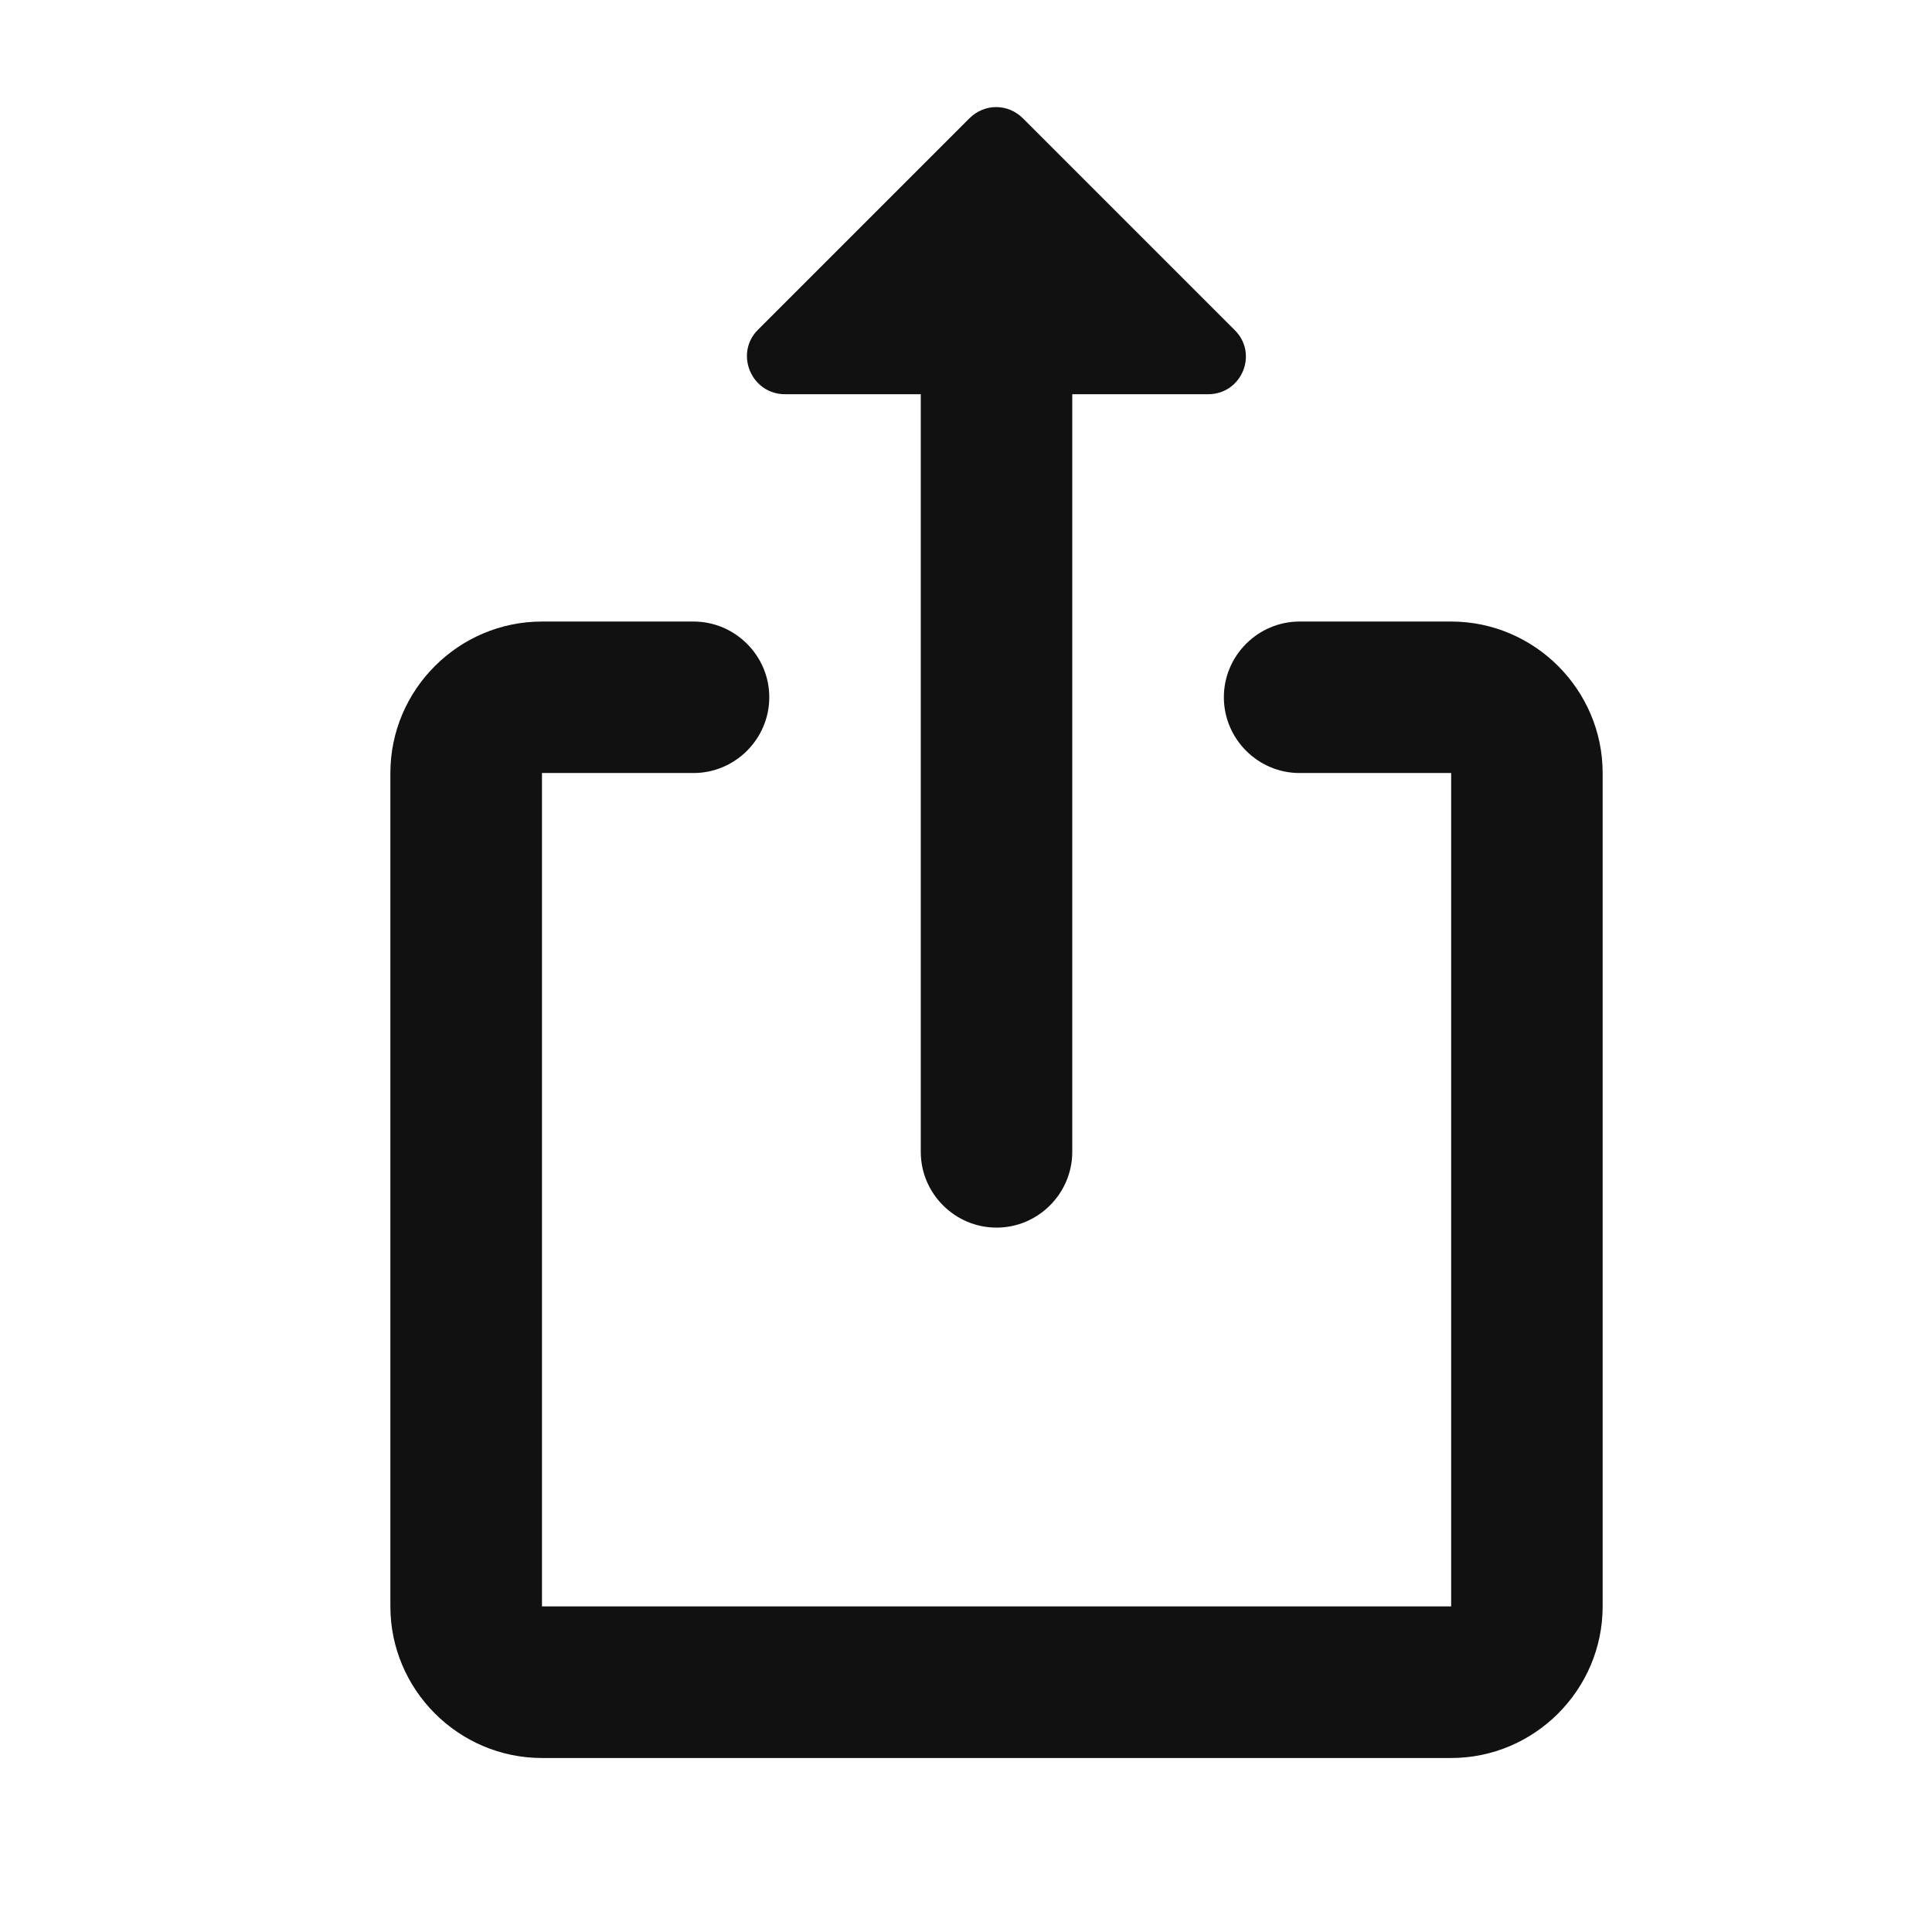 <svg width="17" height="17" viewBox="0 0 17 17" fill="none" xmlns="http://www.w3.org/2000/svg">
<g clip-path="url(#clip0_150_13667)">
<path d="M12.769 5.469H11.435C11.069 5.469 10.769 5.769 10.769 6.135C10.769 6.502 11.069 6.802 11.435 6.802H12.769V14.135H4.769V6.802H6.102C6.469 6.802 6.769 6.502 6.769 6.135C6.769 5.769 6.469 5.469 6.102 5.469H4.769C4.035 5.469 3.435 6.069 3.435 6.802V14.135C3.435 14.869 4.035 15.469 4.769 15.469H12.769C13.502 15.469 14.102 14.869 14.102 14.135V6.802C14.102 6.069 13.502 5.469 12.769 5.469Z" fill="#111111"/>
<path d="M8.769 10.802C9.135 10.802 9.435 10.502 9.435 10.135V3.469H10.629C10.929 3.469 11.075 3.109 10.862 2.902L9.002 1.042C8.869 0.909 8.662 0.909 8.529 1.042L6.669 2.902C6.462 3.109 6.609 3.469 6.909 3.469H8.102V10.135C8.102 10.502 8.402 10.802 8.769 10.802Z" fill="#111111"/>
</g>
<defs>
<clipPath id="clip0_150_13667">
<rect width="16" height="16" fill="white" transform="translate(0.769 0.205)"/>
</clipPath>
</defs>
</svg>
